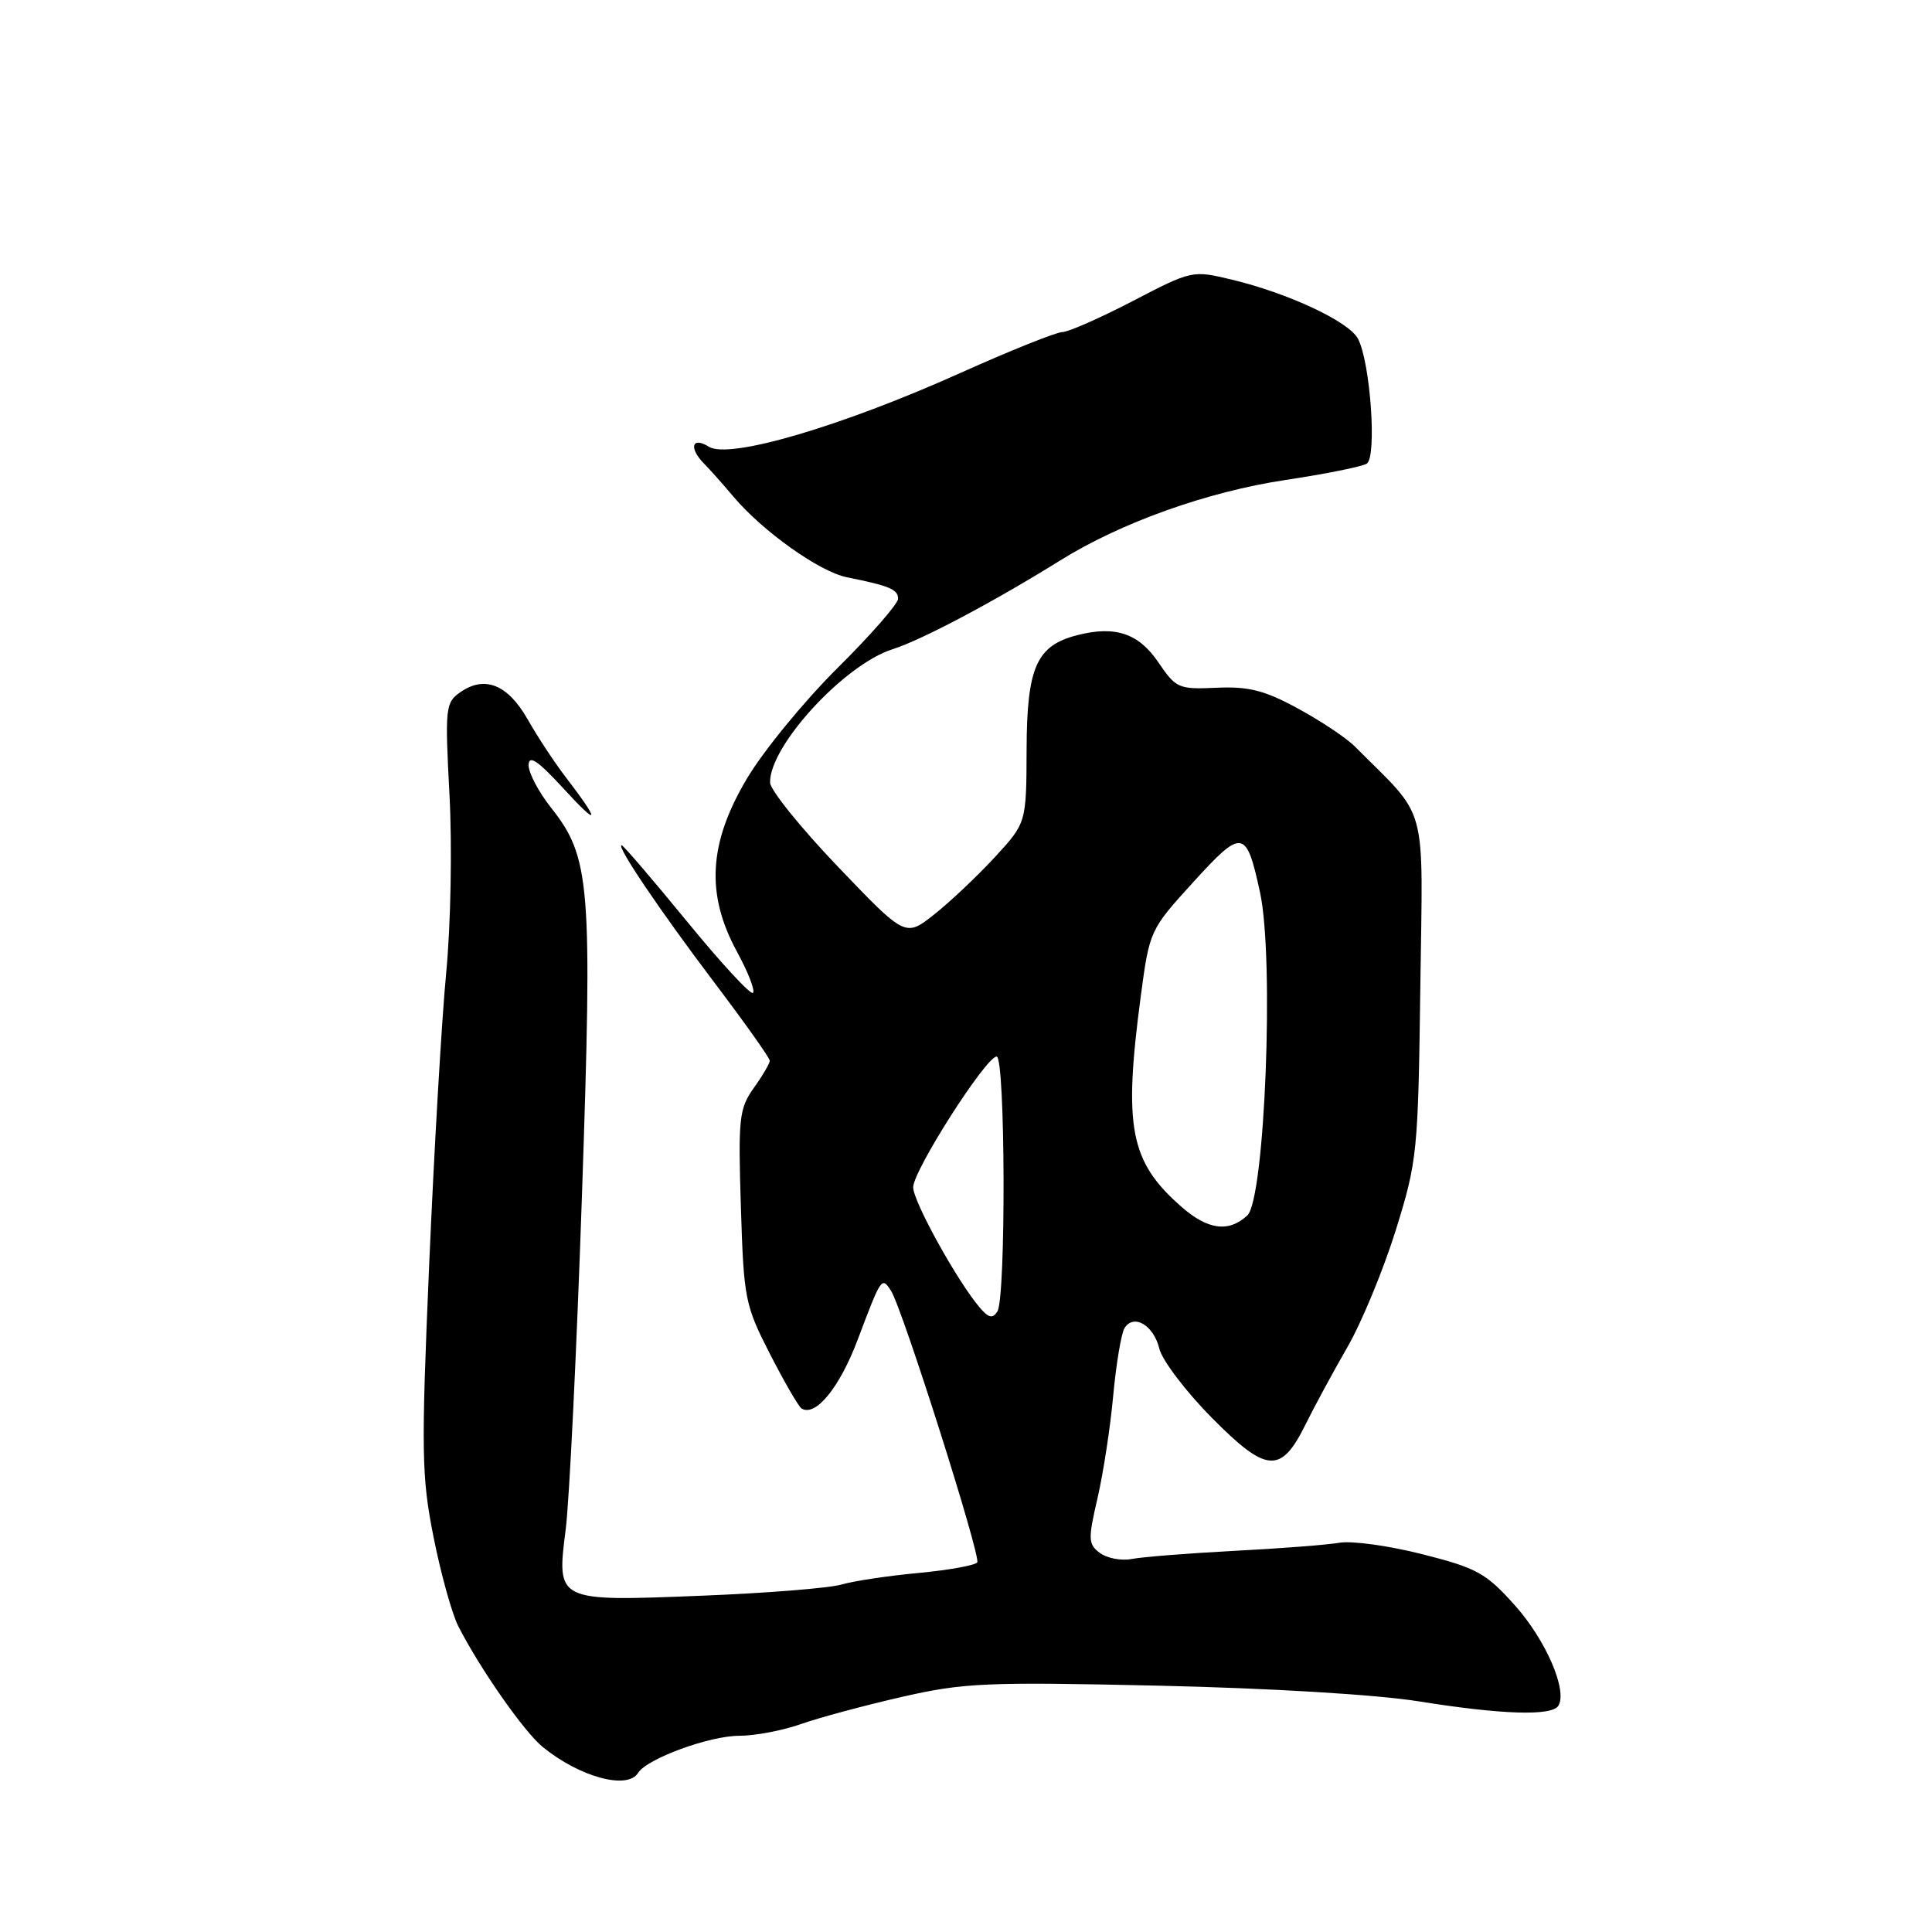 <?xml version="1.0" encoding="UTF-8" standalone="no"?>
<!DOCTYPE svg PUBLIC "-//W3C//DTD SVG 1.1//EN" "http://www.w3.org/Graphics/SVG/1.1/DTD/svg11.dtd" >
<svg xmlns="http://www.w3.org/2000/svg" xmlns:xlink="http://www.w3.org/1999/xlink" version="1.1" viewBox="0 0 256 256">
 <g >
 <path fill="currentColor"
d=" M 84.55 234.92 C 85.71 233.04 94.00 230.00 97.96 230.00 C 100.04 230.00 103.72 229.30 106.12 228.45 C 108.53 227.60 114.55 225.98 119.50 224.85 C 127.72 222.97 130.66 222.85 153.50 223.36 C 168.22 223.69 182.41 224.54 188.00 225.44 C 199.00 227.20 205.63 227.41 206.49 226.02 C 207.73 224.01 204.85 217.34 200.75 212.74 C 196.91 208.44 195.72 207.78 188.50 205.95 C 184.10 204.83 179.15 204.14 177.50 204.42 C 175.85 204.70 169.55 205.19 163.50 205.50 C 157.45 205.82 151.37 206.30 149.98 206.57 C 148.59 206.84 146.69 206.48 145.75 205.78 C 144.18 204.61 144.16 203.98 145.43 198.50 C 146.19 195.20 147.13 189.08 147.51 184.89 C 147.90 180.70 148.57 176.70 149.00 175.99 C 150.22 174.03 152.86 175.58 153.62 178.71 C 153.99 180.24 157.11 184.36 160.56 187.85 C 167.85 195.22 169.74 195.35 173.02 188.69 C 174.16 186.38 176.64 181.80 178.54 178.50 C 180.44 175.20 183.32 168.22 184.95 163.00 C 187.80 153.83 187.91 152.71 188.20 130.80 C 188.53 105.73 189.36 108.78 179.50 98.89 C 178.40 97.78 175.03 95.54 172.00 93.89 C 167.57 91.48 165.47 90.94 161.22 91.13 C 156.16 91.36 155.83 91.21 153.48 87.75 C 150.86 83.90 147.76 82.87 142.71 84.17 C 137.34 85.55 136.07 88.42 136.03 99.27 C 136.00 109.04 136.00 109.04 131.82 113.58 C 129.51 116.08 125.91 119.49 123.80 121.16 C 119.97 124.19 119.97 124.19 111.03 114.84 C 106.11 109.70 102.07 104.69 102.04 103.70 C 101.93 98.88 111.84 88.08 118.26 86.03 C 122.11 84.81 131.65 79.76 140.50 74.25 C 148.54 69.24 160.01 65.15 170.33 63.60 C 175.61 62.81 180.46 61.83 181.10 61.44 C 182.47 60.59 181.58 47.95 179.93 44.87 C 178.72 42.60 170.68 38.84 163.21 37.05 C 158.00 35.80 157.92 35.82 150.08 39.90 C 145.74 42.15 141.55 44.00 140.77 44.00 C 139.98 44.00 133.92 46.43 127.30 49.40 C 111.43 56.53 96.63 60.87 93.94 59.20 C 91.67 57.78 91.23 59.37 93.32 61.46 C 94.04 62.19 95.77 64.13 97.15 65.77 C 101.05 70.40 108.57 75.75 112.21 76.49 C 117.88 77.63 119.00 78.10 119.00 79.34 C 119.00 80.00 115.39 84.14 110.97 88.52 C 106.55 92.91 101.15 99.50 98.97 103.17 C 93.89 111.71 93.50 118.48 97.66 126.12 C 99.13 128.81 100.08 131.26 99.77 131.56 C 99.47 131.87 95.52 127.59 91.00 122.06 C 86.47 116.53 82.59 112.00 82.37 112.00 C 81.60 112.00 87.42 120.63 94.66 130.20 C 98.70 135.54 102.00 140.19 102.00 140.55 C 102.00 140.90 101.05 142.53 99.88 144.16 C 97.94 146.90 97.80 148.15 98.17 159.89 C 98.55 172.12 98.71 172.93 102.03 179.42 C 103.94 183.14 105.82 186.39 106.21 186.63 C 108.06 187.78 111.26 183.86 113.65 177.51 C 116.78 169.22 116.83 169.13 118.06 171.03 C 119.55 173.31 129.99 206.21 129.49 207.02 C 129.24 207.41 125.77 208.04 121.77 208.42 C 117.77 208.79 113.15 209.48 111.50 209.96 C 109.85 210.44 101.52 211.10 92.98 211.44 C 73.65 212.21 73.74 212.25 74.96 202.63 C 75.44 198.85 76.41 178.97 77.11 158.46 C 78.52 117.05 78.24 113.62 72.99 106.99 C 71.35 104.91 70.02 102.38 70.04 101.36 C 70.08 99.98 71.28 100.80 74.68 104.50 C 79.45 109.71 79.59 109.01 74.98 103.00 C 73.50 101.08 71.22 97.62 69.92 95.32 C 67.28 90.69 64.22 89.46 60.98 91.73 C 59.02 93.10 58.95 93.80 59.56 105.34 C 59.92 112.11 59.73 122.52 59.13 128.82 C 58.53 135.05 57.52 152.46 56.87 167.51 C 55.80 192.47 55.85 195.64 57.45 203.68 C 58.41 208.52 59.89 213.84 60.73 215.49 C 63.61 221.13 69.46 229.50 71.93 231.50 C 76.83 235.48 83.15 237.19 84.55 234.92 Z  M 129.83 173.27 C 126.87 169.81 121.00 159.21 121.00 157.32 C 121.00 155.11 130.65 140.00 132.06 140.00 C 133.22 140.00 133.31 171.96 132.16 173.77 C 131.54 174.76 131.01 174.65 129.83 173.27 Z  M 156.53 159.89 C 149.71 153.91 148.85 149.40 151.16 131.98 C 152.32 123.29 152.37 123.20 158.13 116.87 C 164.63 109.73 165.14 109.82 166.97 118.30 C 168.86 127.10 167.60 158.92 165.27 161.06 C 162.80 163.34 160.03 162.97 156.53 159.89 Z "/>
</g>
</svg>
